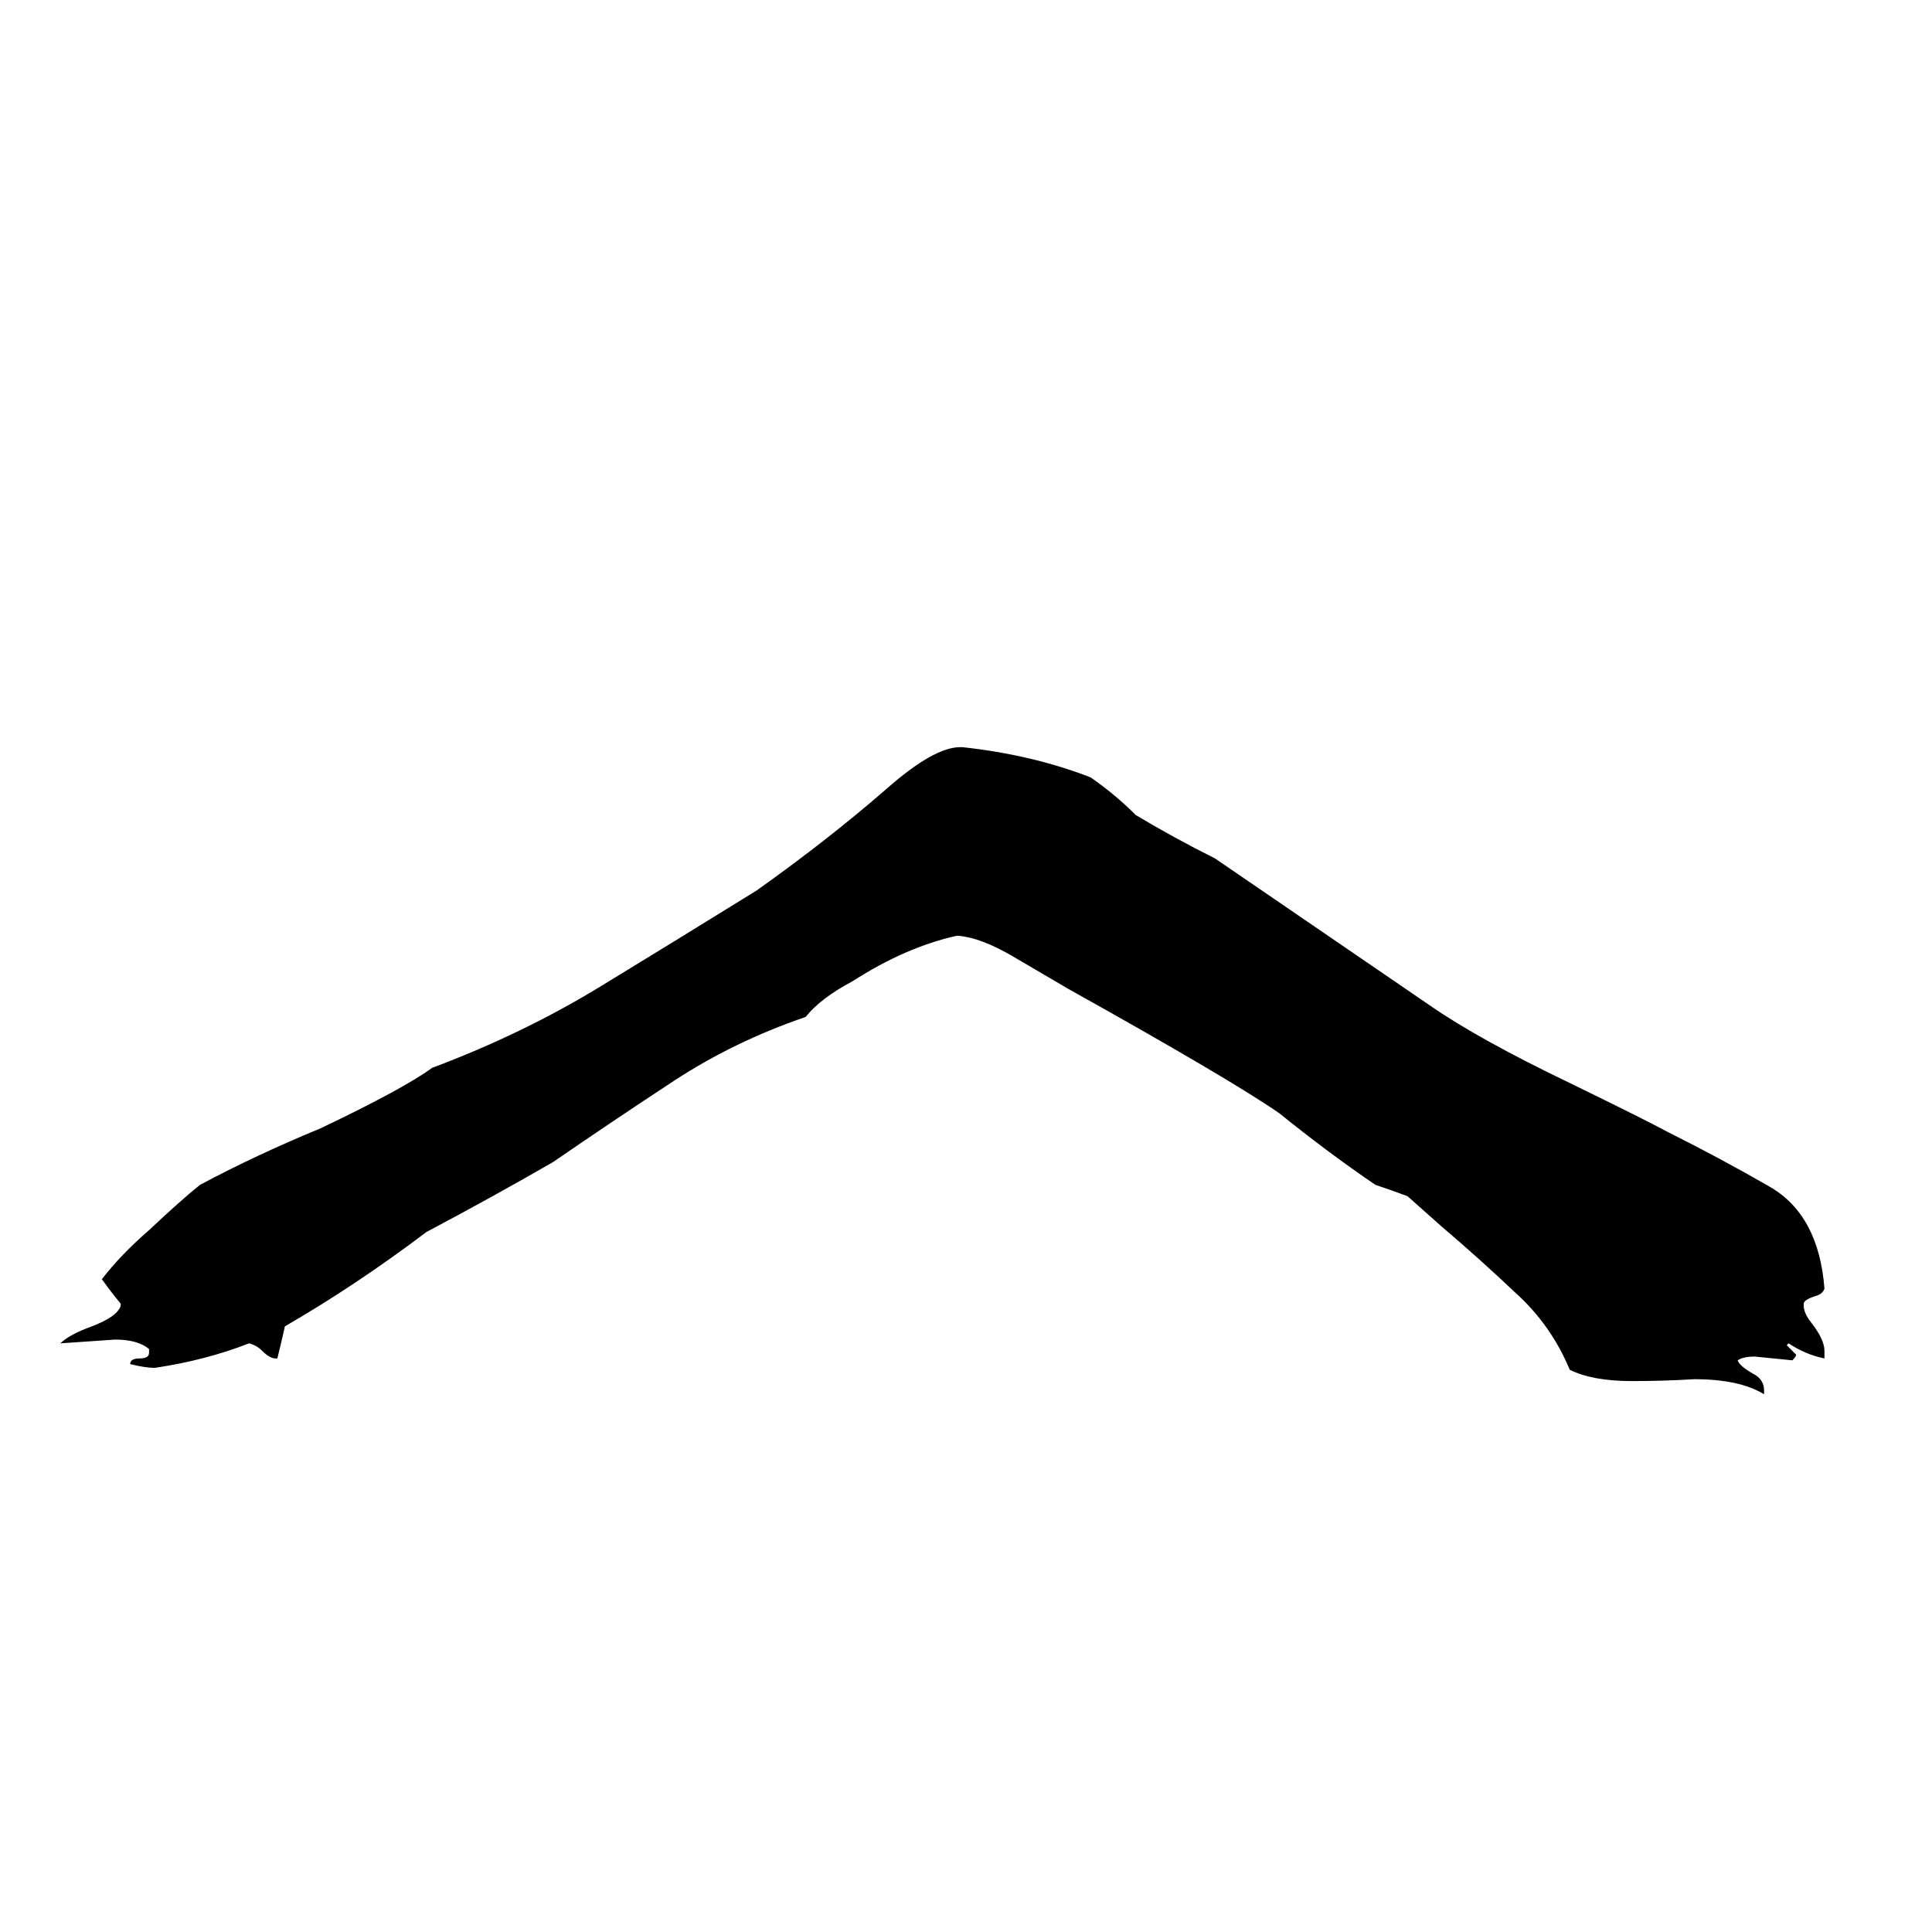 <svg xmlns="http://www.w3.org/2000/svg" viewBox="0 -800 1024 1024">
	<path fill="#000000" d="M79 -83V-85Q73 -90 61 -90Q47 -89 32 -88Q36 -92 46 -96Q60 -101 63 -106Q64 -107 64 -109Q59 -115 54 -122Q64 -135 79 -148Q96 -164 106 -172Q136 -188 170 -202Q214 -223 229 -234Q277 -252 318 -277Q359 -302 401 -328Q439 -355 470 -382Q495 -404 509 -404H510Q547 -400 578 -388Q591 -379 602 -368Q622 -356 644 -345Q701 -306 758 -267Q784 -249 832 -226Q873 -206 884 -200Q912 -186 938 -171Q964 -156 967 -117Q966 -114 962 -113Q956 -111 956 -109V-108Q956 -104 960 -99Q967 -90 967 -84V-80Q957 -82 948 -88L947 -87Q950 -84 952 -82Q952 -81 950 -79Q940 -80 930 -81Q924 -81 921 -79Q922 -76 929 -72Q935 -69 935 -63V-61Q922 -69 898 -69Q882 -68 865 -68Q844 -68 832 -74Q822 -98 803 -115Q784 -133 764 -150Q755 -158 746 -166Q738 -169 729 -172Q704 -189 678 -210Q652 -228 566 -276Q554 -283 537 -293Q520 -303 508 -304H507Q480 -298 452 -280Q435 -271 427 -261Q389 -248 357 -227Q325 -206 293 -184Q260 -165 226 -147Q189 -119 151 -97Q149 -88 147 -80H146Q143 -80 139 -84Q136 -87 132 -88Q109 -79 82 -75Q77 -75 69 -77Q69 -80 74 -80Q79 -80 79 -83Z"/>
</svg>